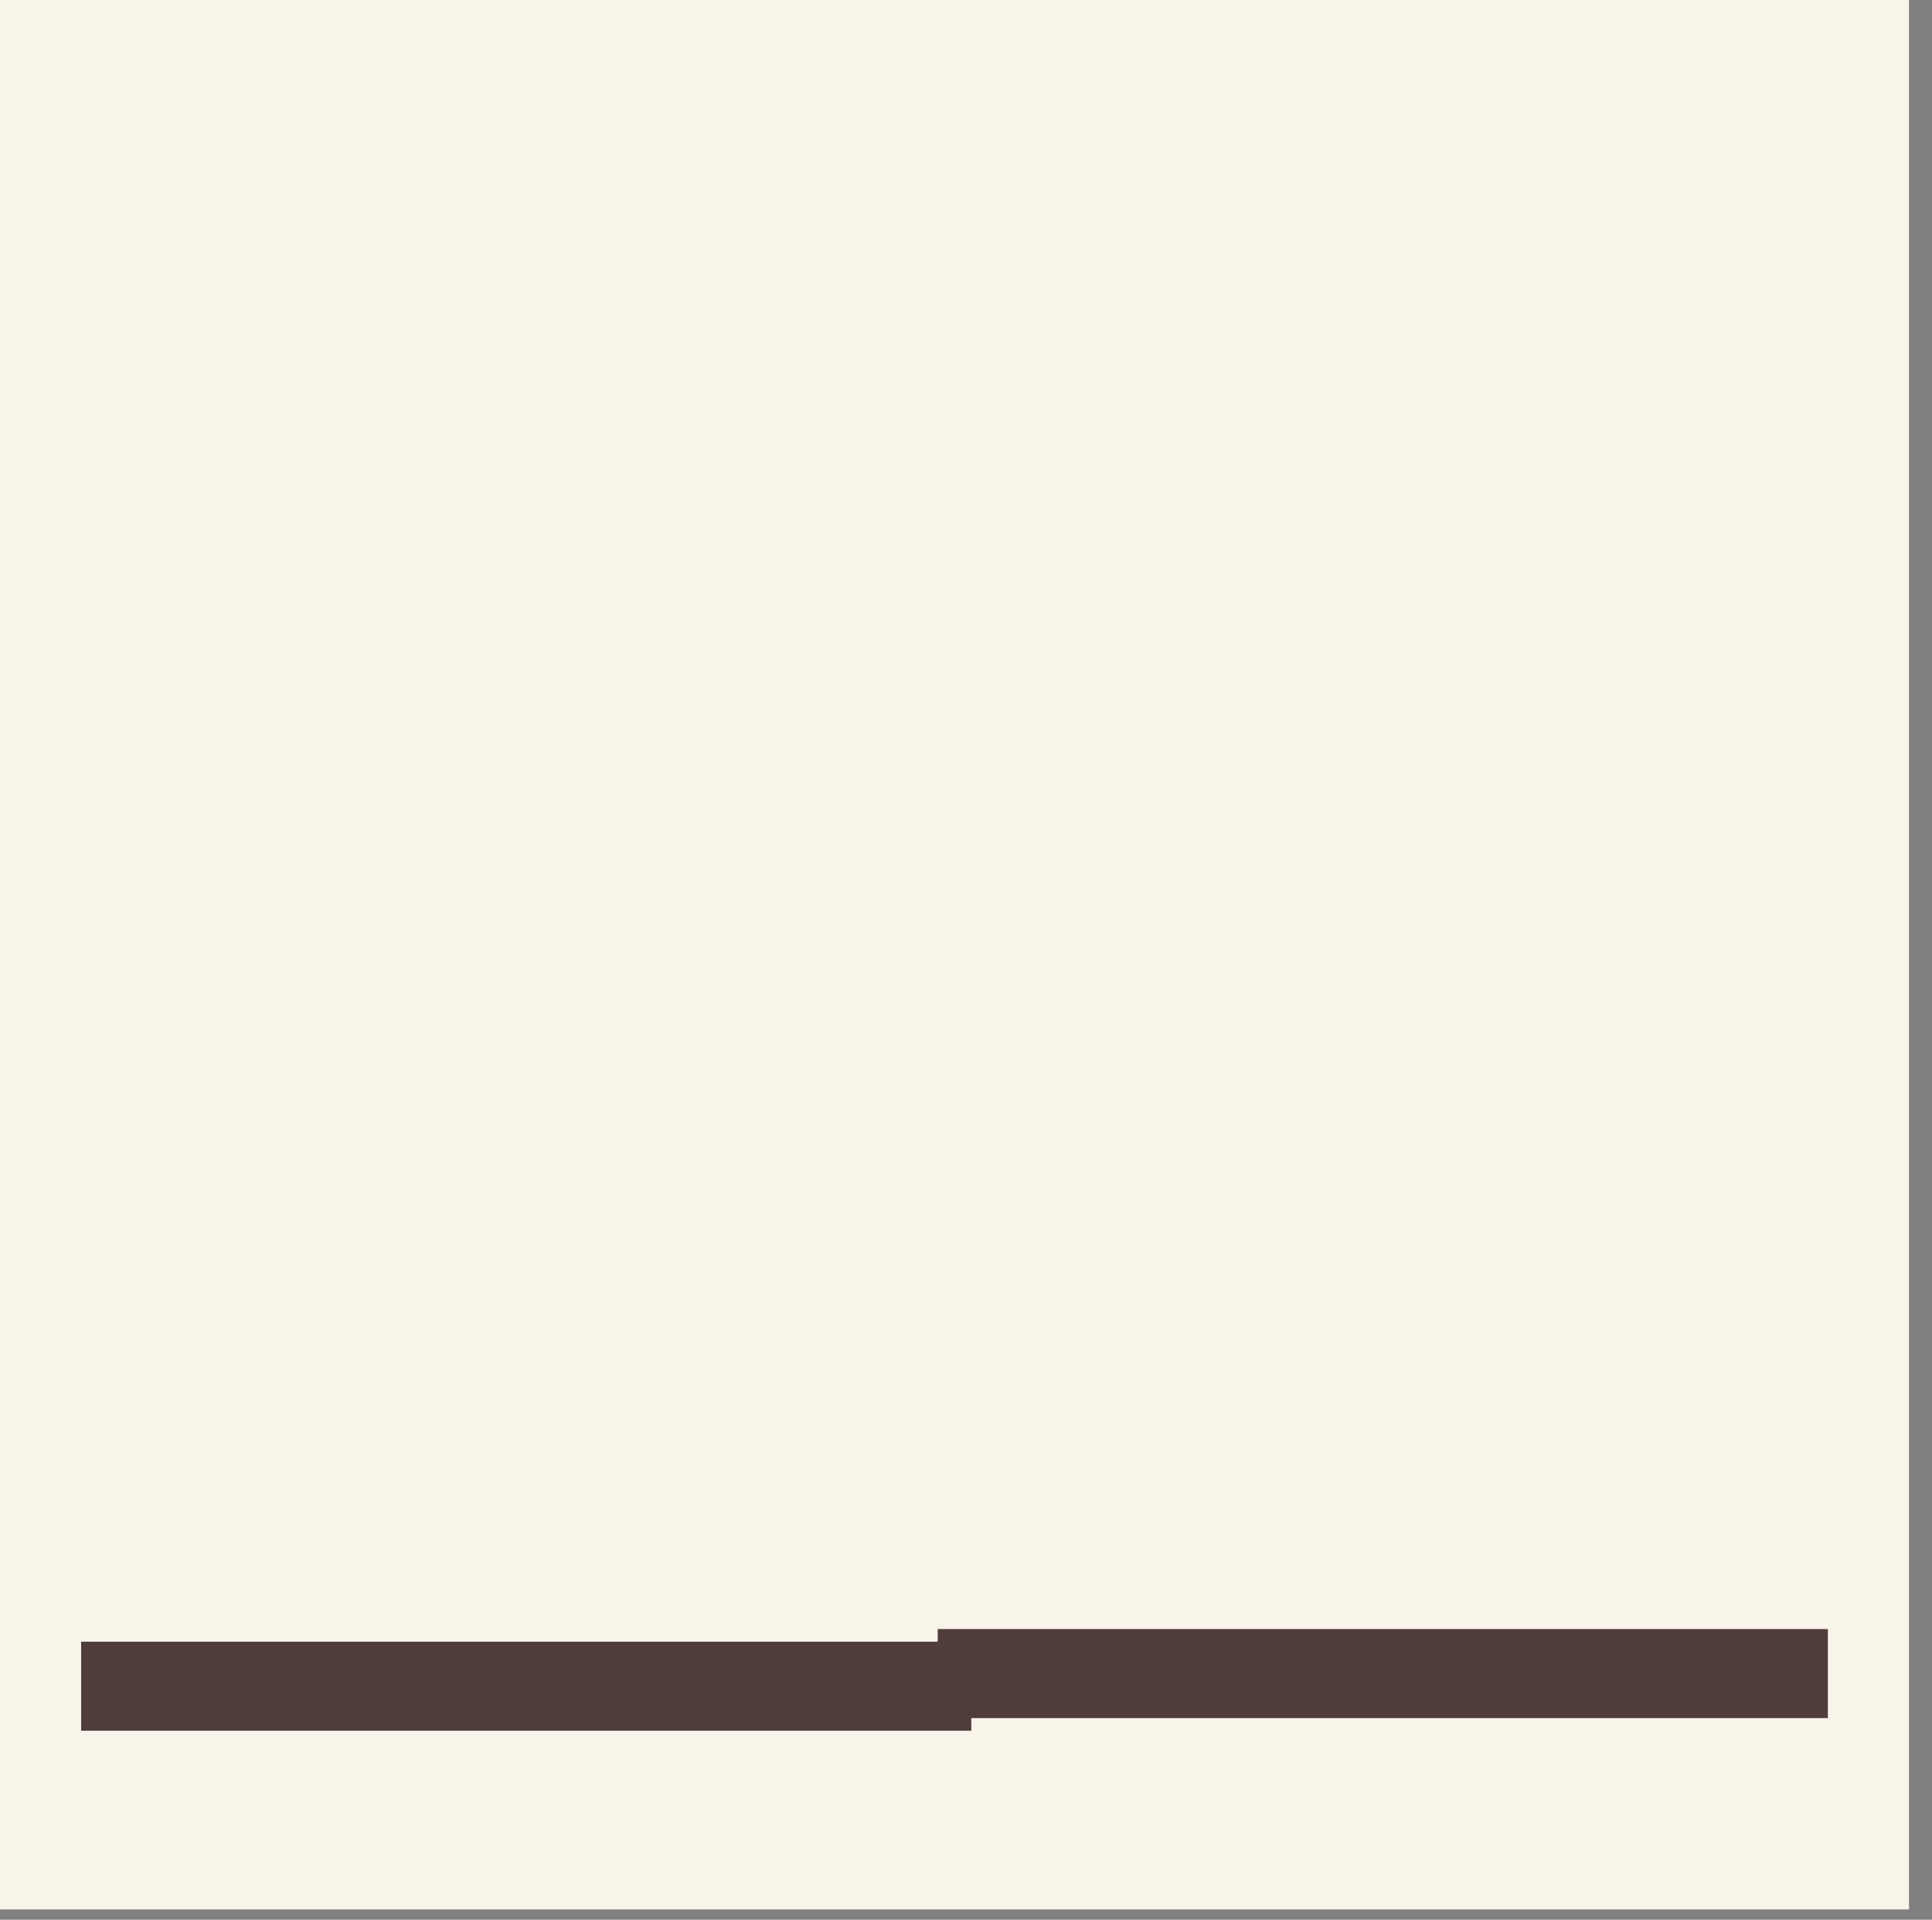<?xml version="1.0" encoding="UTF-8"?>
<svg width="153px" height="152px" viewBox="0 0 153 152" version="1.1" xmlns="http://www.w3.org/2000/svg" xmlns:xlink="http://www.w3.org/1999/xlink">
    <rect x="0" y="0" width="153" height="152" fill="#808080" stroke="none"/>
    <polygon id="path72" fill="#F9F4E9" transform="translate(75.591, 75.591) scale(-1, 1) rotate(-180) translate(-75.591, -75.591) " points="151.181 1.56319402e-13 0 1.56319402e-13 0 151.183 151.181 151.183"></polygon>
    <polygon id="path74" fill="#503C3A" transform="translate(41.673, 133.511) scale(-1, 1) rotate(-180) translate(-41.673, -133.511) " points="76.92 129.987 6.425 129.987 6.425 137.036 76.92 137.036"></polygon>
    <polygon id="path76" fill="#503C3A" transform="translate(109.506, 132.511) scale(-1, 1) rotate(-180) translate(-109.506, -132.511) " points="144.753 128.987 74.259 128.987 74.259 136.036 144.753 136.036"></polygon>
</svg>
